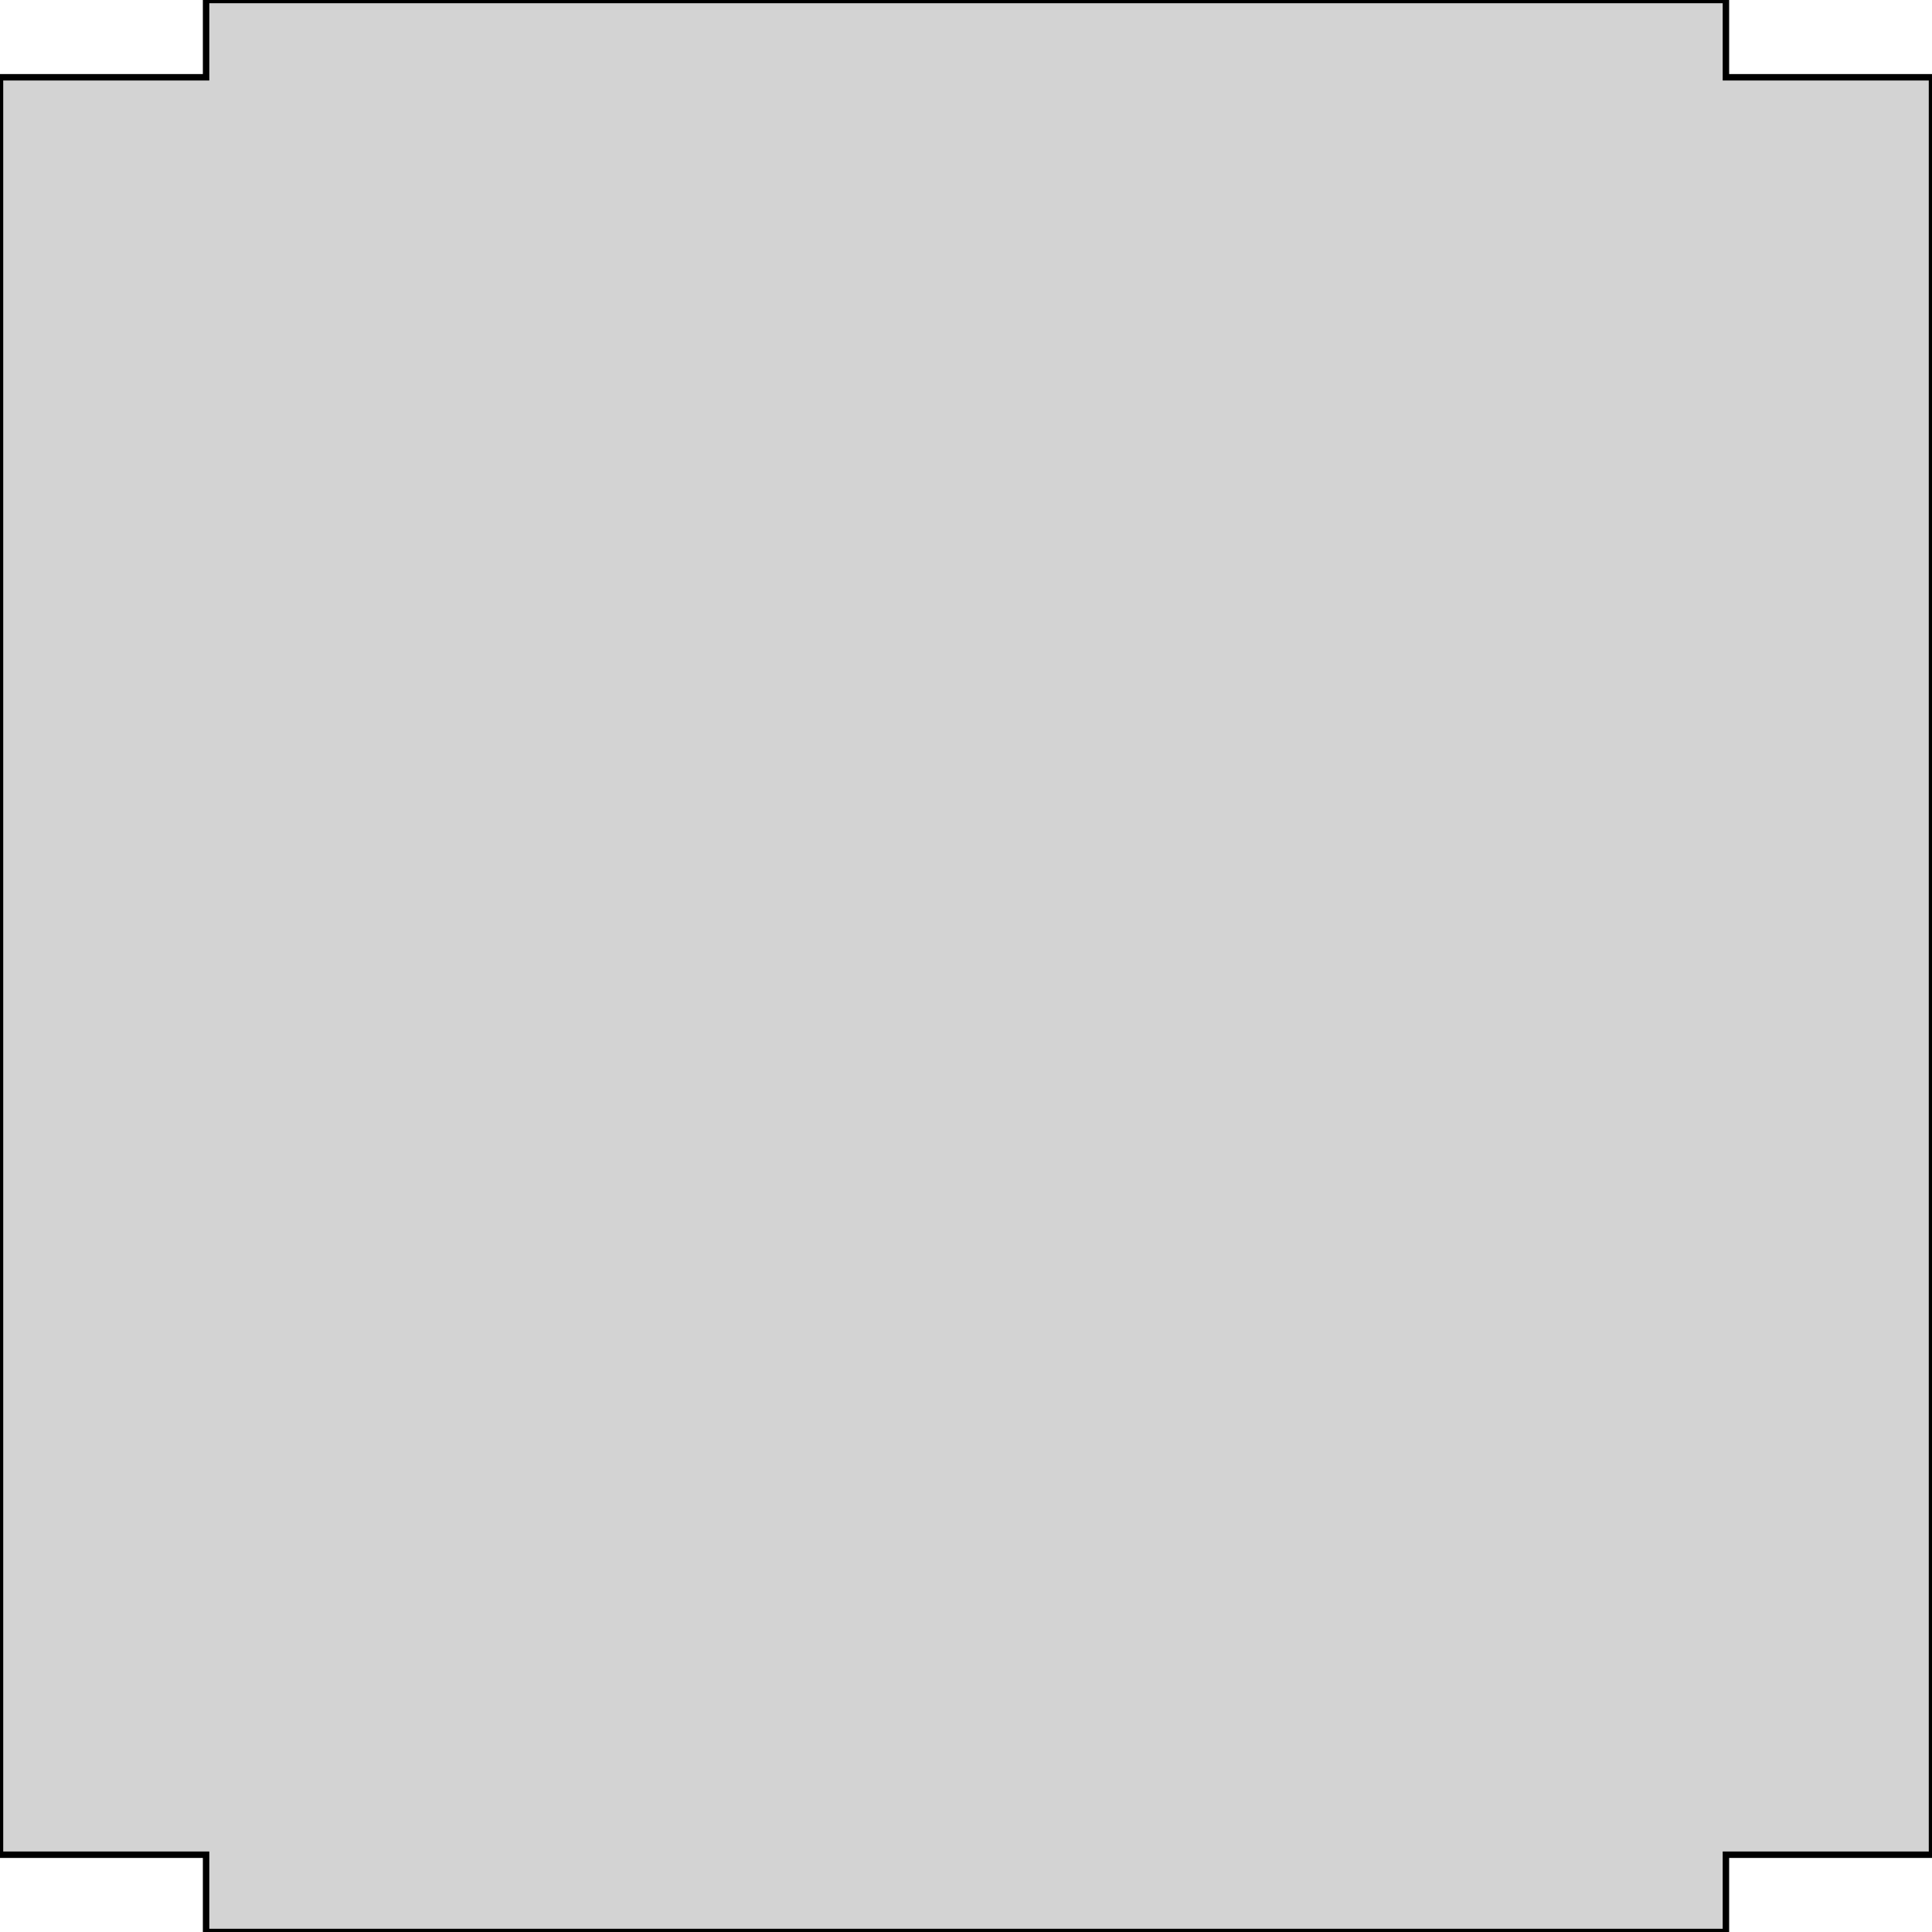 <?xml version="1.0" standalone="no"?>
<!DOCTYPE svg PUBLIC "-//W3C//DTD SVG 1.1//EN" "http://www.w3.org/Graphics/SVG/1.1/DTD/svg11.dtd">
<svg width="150mm" height="150mm" viewBox="0 -150 150 150" xmlns="http://www.w3.org/2000/svg" version="1.1">
<title>OpenSCAD Model</title>
<path d="
M 134,-144 L 134,-150 L 16,-150 L 16,-144 L 0,-144 L 0,-6
 L 16,-6 L 16,-0 L 134,-0 L 134,-6 L 150,-6 L 150,-144
 z
" stroke="black" fill="lightgray" stroke-width="0.5"/>
</svg>
